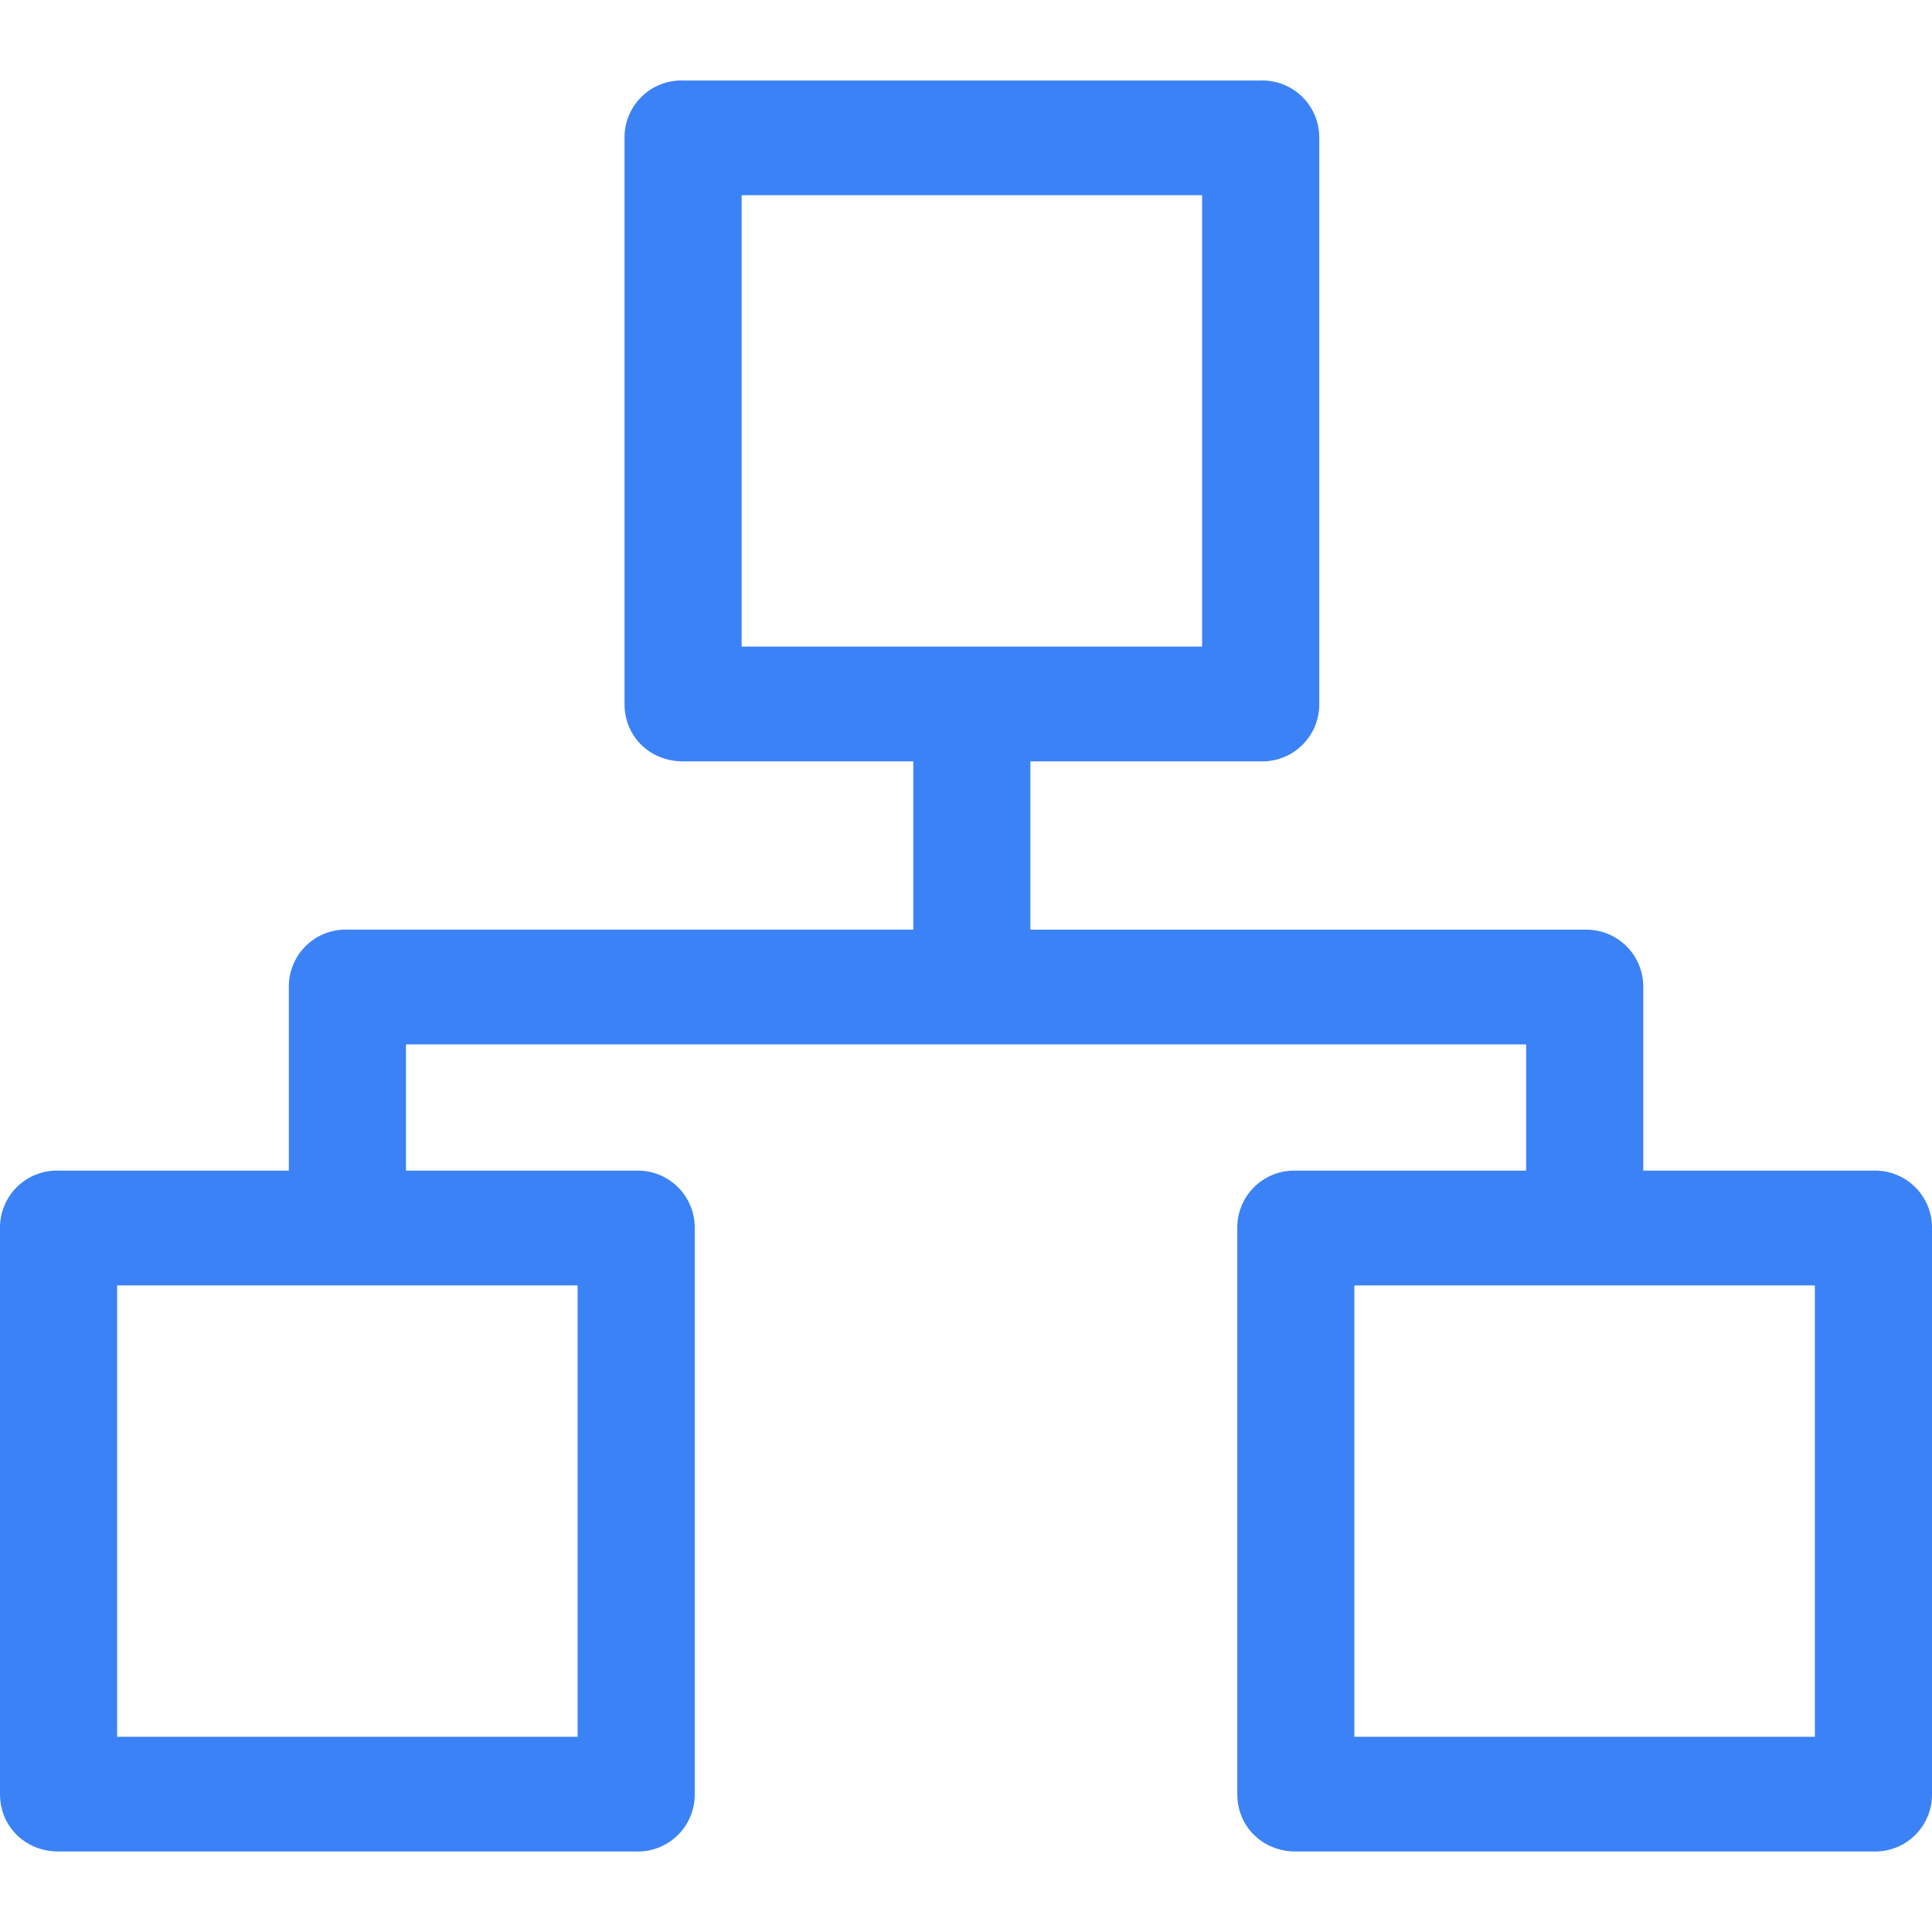 <?xml version="1.0" standalone="no"?>
<!DOCTYPE svg PUBLIC "-//W3C//DTD SVG 1.1//EN" "http://www.w3.org/Graphics/SVG/1.1/DTD/svg11.dtd"><svg t="1732094679140"
  class="icon" viewBox="0 0 1024 1024" version="1.1" xmlns="http://www.w3.org/2000/svg" p-id="7516"
  xmlns:xlink="http://www.w3.org/1999/xlink" width="200" height="200">
  <path
    d="M992.982 620.459h-122.027v-97.28a30.165 30.165 0 0 0-31.061-30.421H546.134V403.541h122.027a30.165 30.165 0 0 0 31.061-30.421V73.088A30.165 30.165 0 0 0 668.16 42.667H362.027a30.165 30.165 0 0 0-31.019 30.421v300.032c0 17.237 13.44 30.421 31.019 30.421h122.027v89.173h-299.947a30.165 30.165 0 0 0-31.019 30.421v97.323H31.062a30.165 30.165 0 0 0-31.061 30.421v300.032c0 17.237 13.44 30.421 31.019 30.421h306.176a30.165 30.165 0 0 0 31.019-30.421v-300.032a30.165 30.165 0 0 0-31.019-30.421h-122.027v-66.901h593.707v66.901h-122.069a30.165 30.165 0 0 0-31.019 30.421v300.032c0 17.237 13.44 30.421 31.019 30.421h306.176a30.165 30.165 0 0 0 31.019-30.421v-300.032a30.165 30.165 0 0 0-31.019-30.421zM393.088 103.467h244.053v239.232h-244.053V103.467z m-86.912 817.067H62.08v-239.232h244.053v239.232z m655.787 0h-244.139v-239.232h244.096v239.232z"
    fill="#3b82f6" p-id="7517"></path>
</svg>